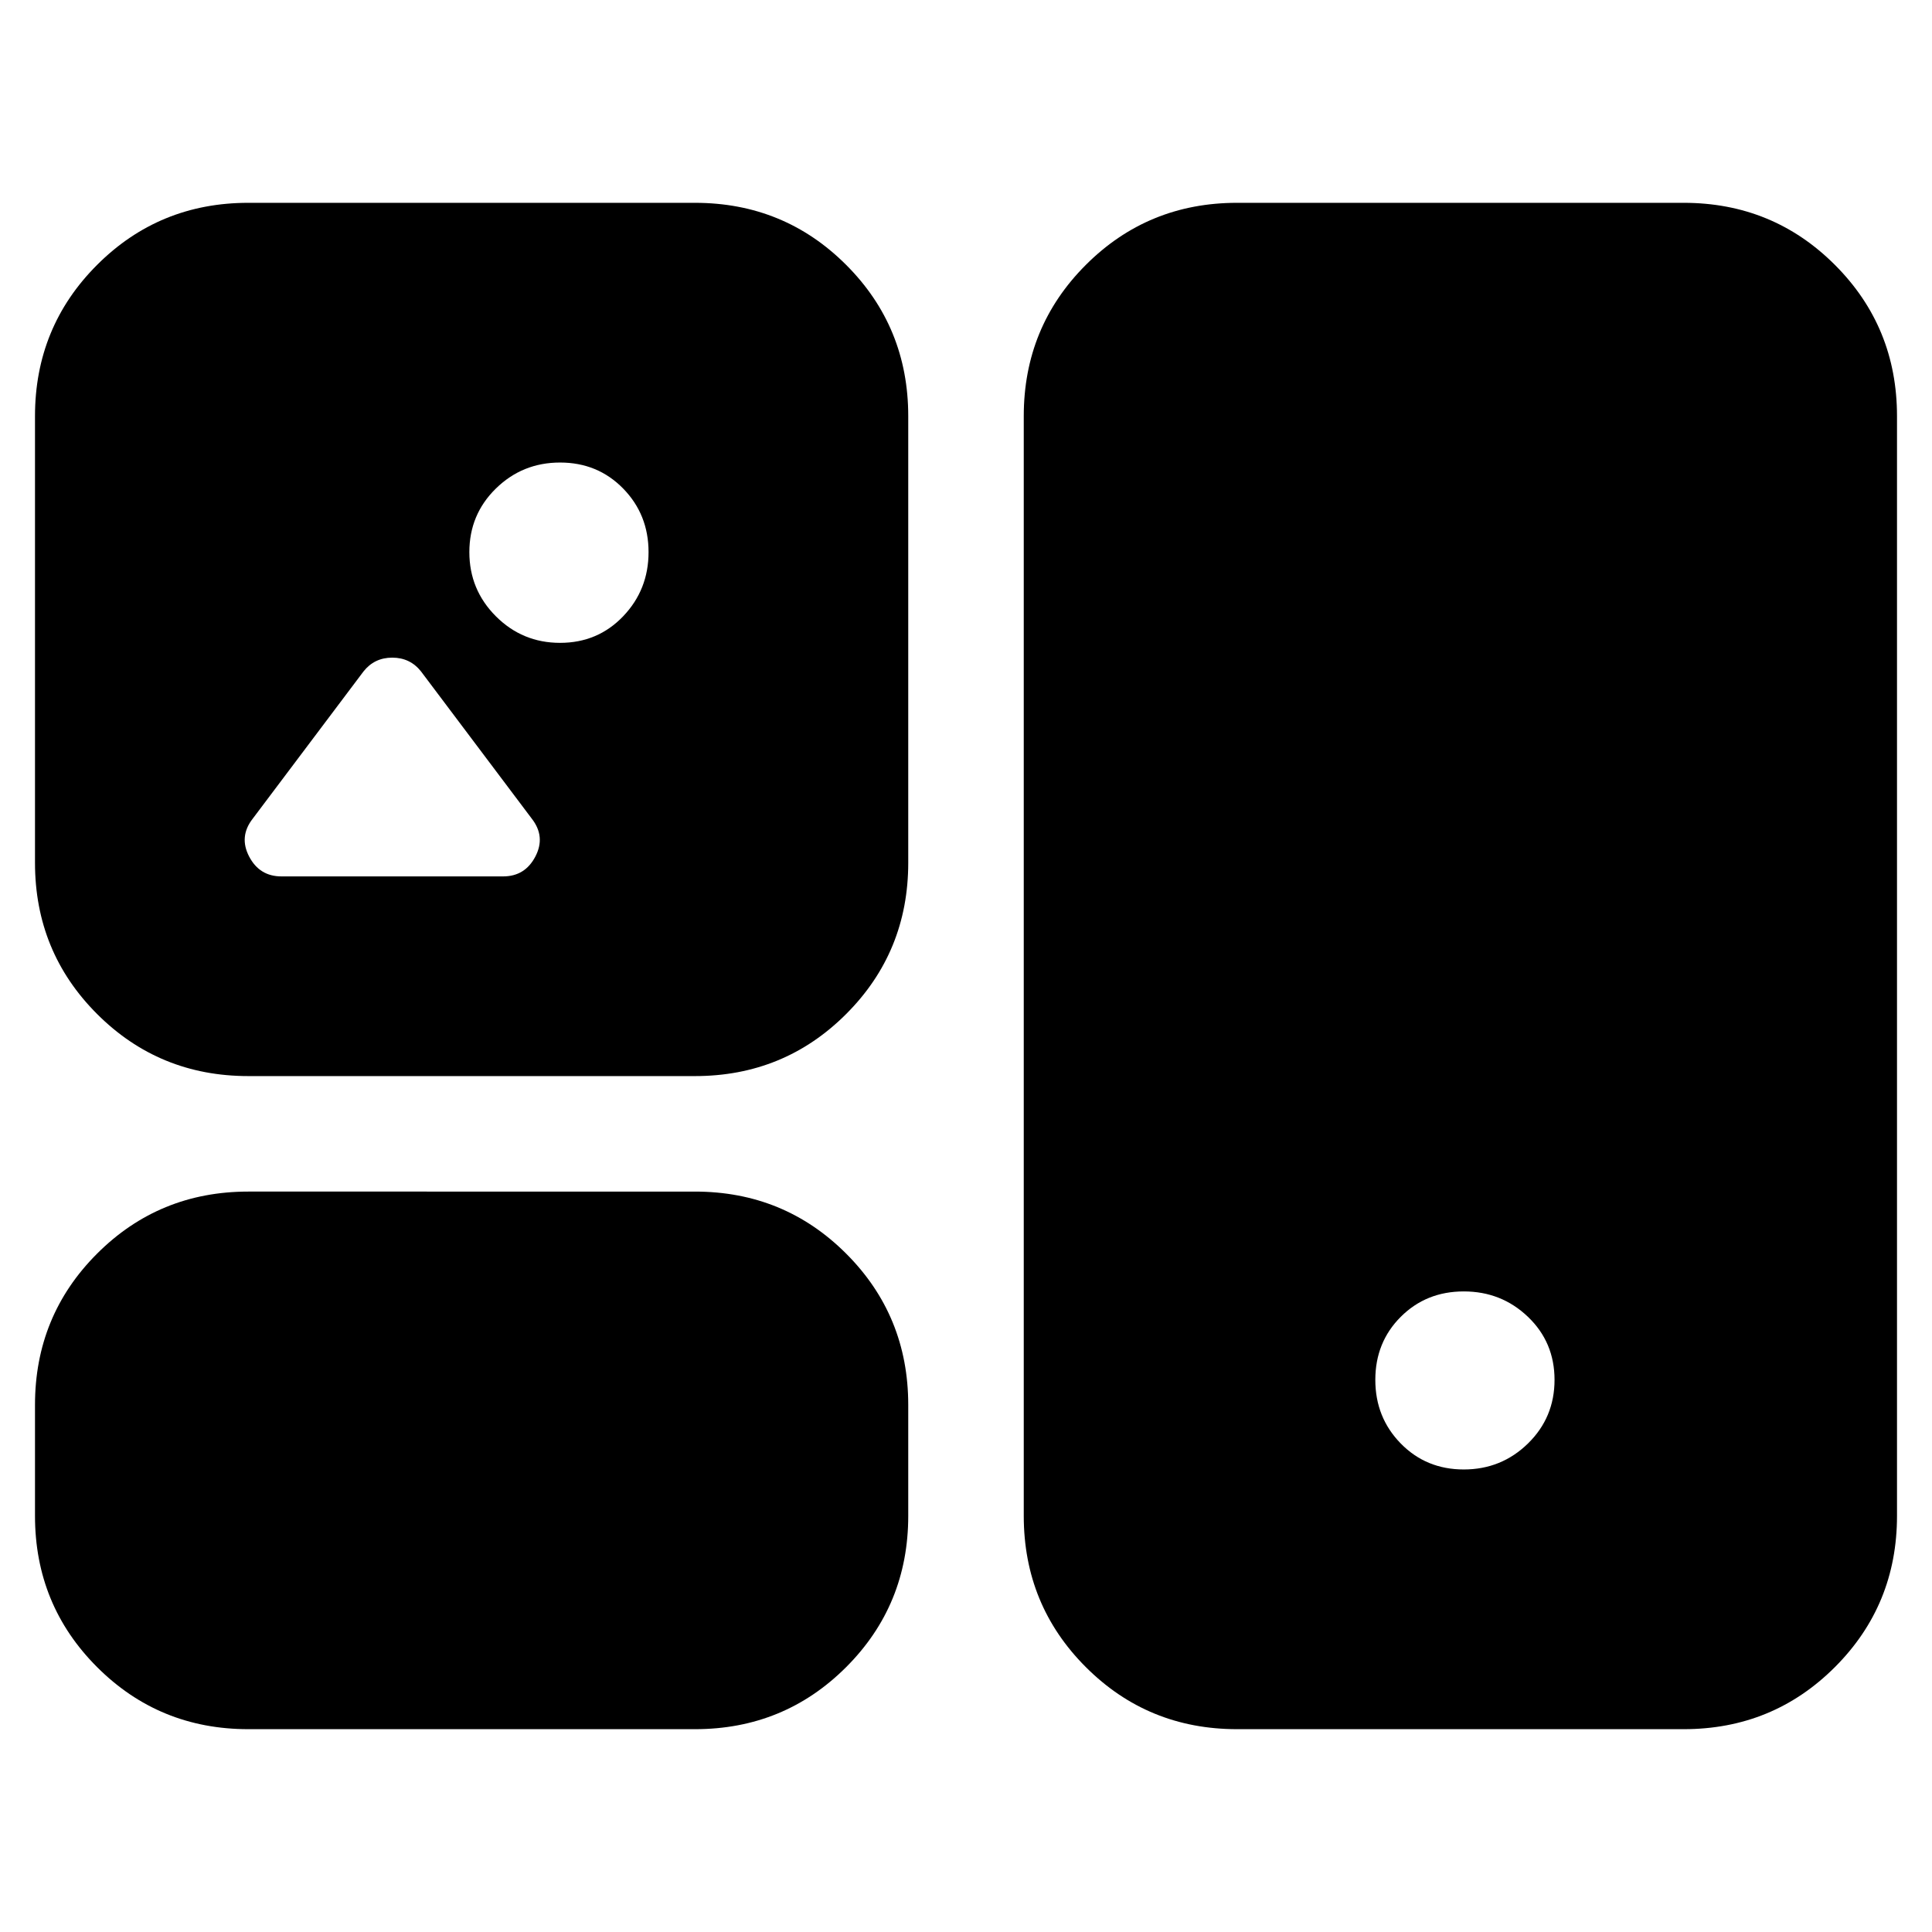 <svg xmlns="http://www.w3.org/2000/svg" height="24" viewBox="0 -960 960 960" width="24"><path d="M123.39-100.78q-44.3 0-75.15-30.85-30.85-30.85-30.85-75.15v-55.13q0-44.31 30.85-75.16 30.85-30.84 75.15-30.84H345.3q44.31 0 75.16 30.84 30.84 30.85 30.84 75.16v55.13q0 44.3-30.84 75.15-30.85 30.85-75.16 30.85H123.39Zm491.31 0q-44.31 0-75.16-30.85-30.84-30.85-30.84-75.15v-546.44q0-44.3 30.84-75.15 30.85-30.85 75.16-30.85h221.91q44.3 0 75.15 30.85 30.85 30.85 30.85 75.15v546.44q0 44.3-30.85 75.15-30.85 30.85-75.15 30.85H614.7Zm112.65-129.05q18.69 0 31.89-12.91t13.2-31.61q0-18.69-13.2-31.32-13.2-12.63-31.89-12.63-18.7 0-31.33 12.63-12.63 12.63-12.63 31.32 0 18.7 12.63 31.61t31.33 12.91ZM123.39-425.3q-44.3 0-75.15-30.85Q17.39-487 17.39-531.3v-221.92q0-44.3 30.85-75.15 30.85-30.85 75.15-30.85H345.3q44.31 0 75.16 30.85 30.84 30.85 30.84 75.15v221.92q0 44.3-30.84 75.15-30.85 30.85-75.16 30.85H123.39ZM278.3-640.57q18.7 0 31.33-13.19 12.63-13.2 12.63-31.89 0-18.7-12.63-31.61t-31.33-12.91q-18.69 0-31.89 12.91-13.19 12.91-13.19 31.61 0 18.69 13.19 31.89 13.2 13.19 31.89 13.19ZM139.83-524.52H250q10.87 0 16.02-9.87t-1.72-18.74l-55.08-73.22q-5.44-6.87-14.31-6.87-8.87 0-14.3 6.87l-55.09 73.22q-6.87 8.87-1.72 18.74 5.16 9.87 16.03 9.87Z"/></svg>